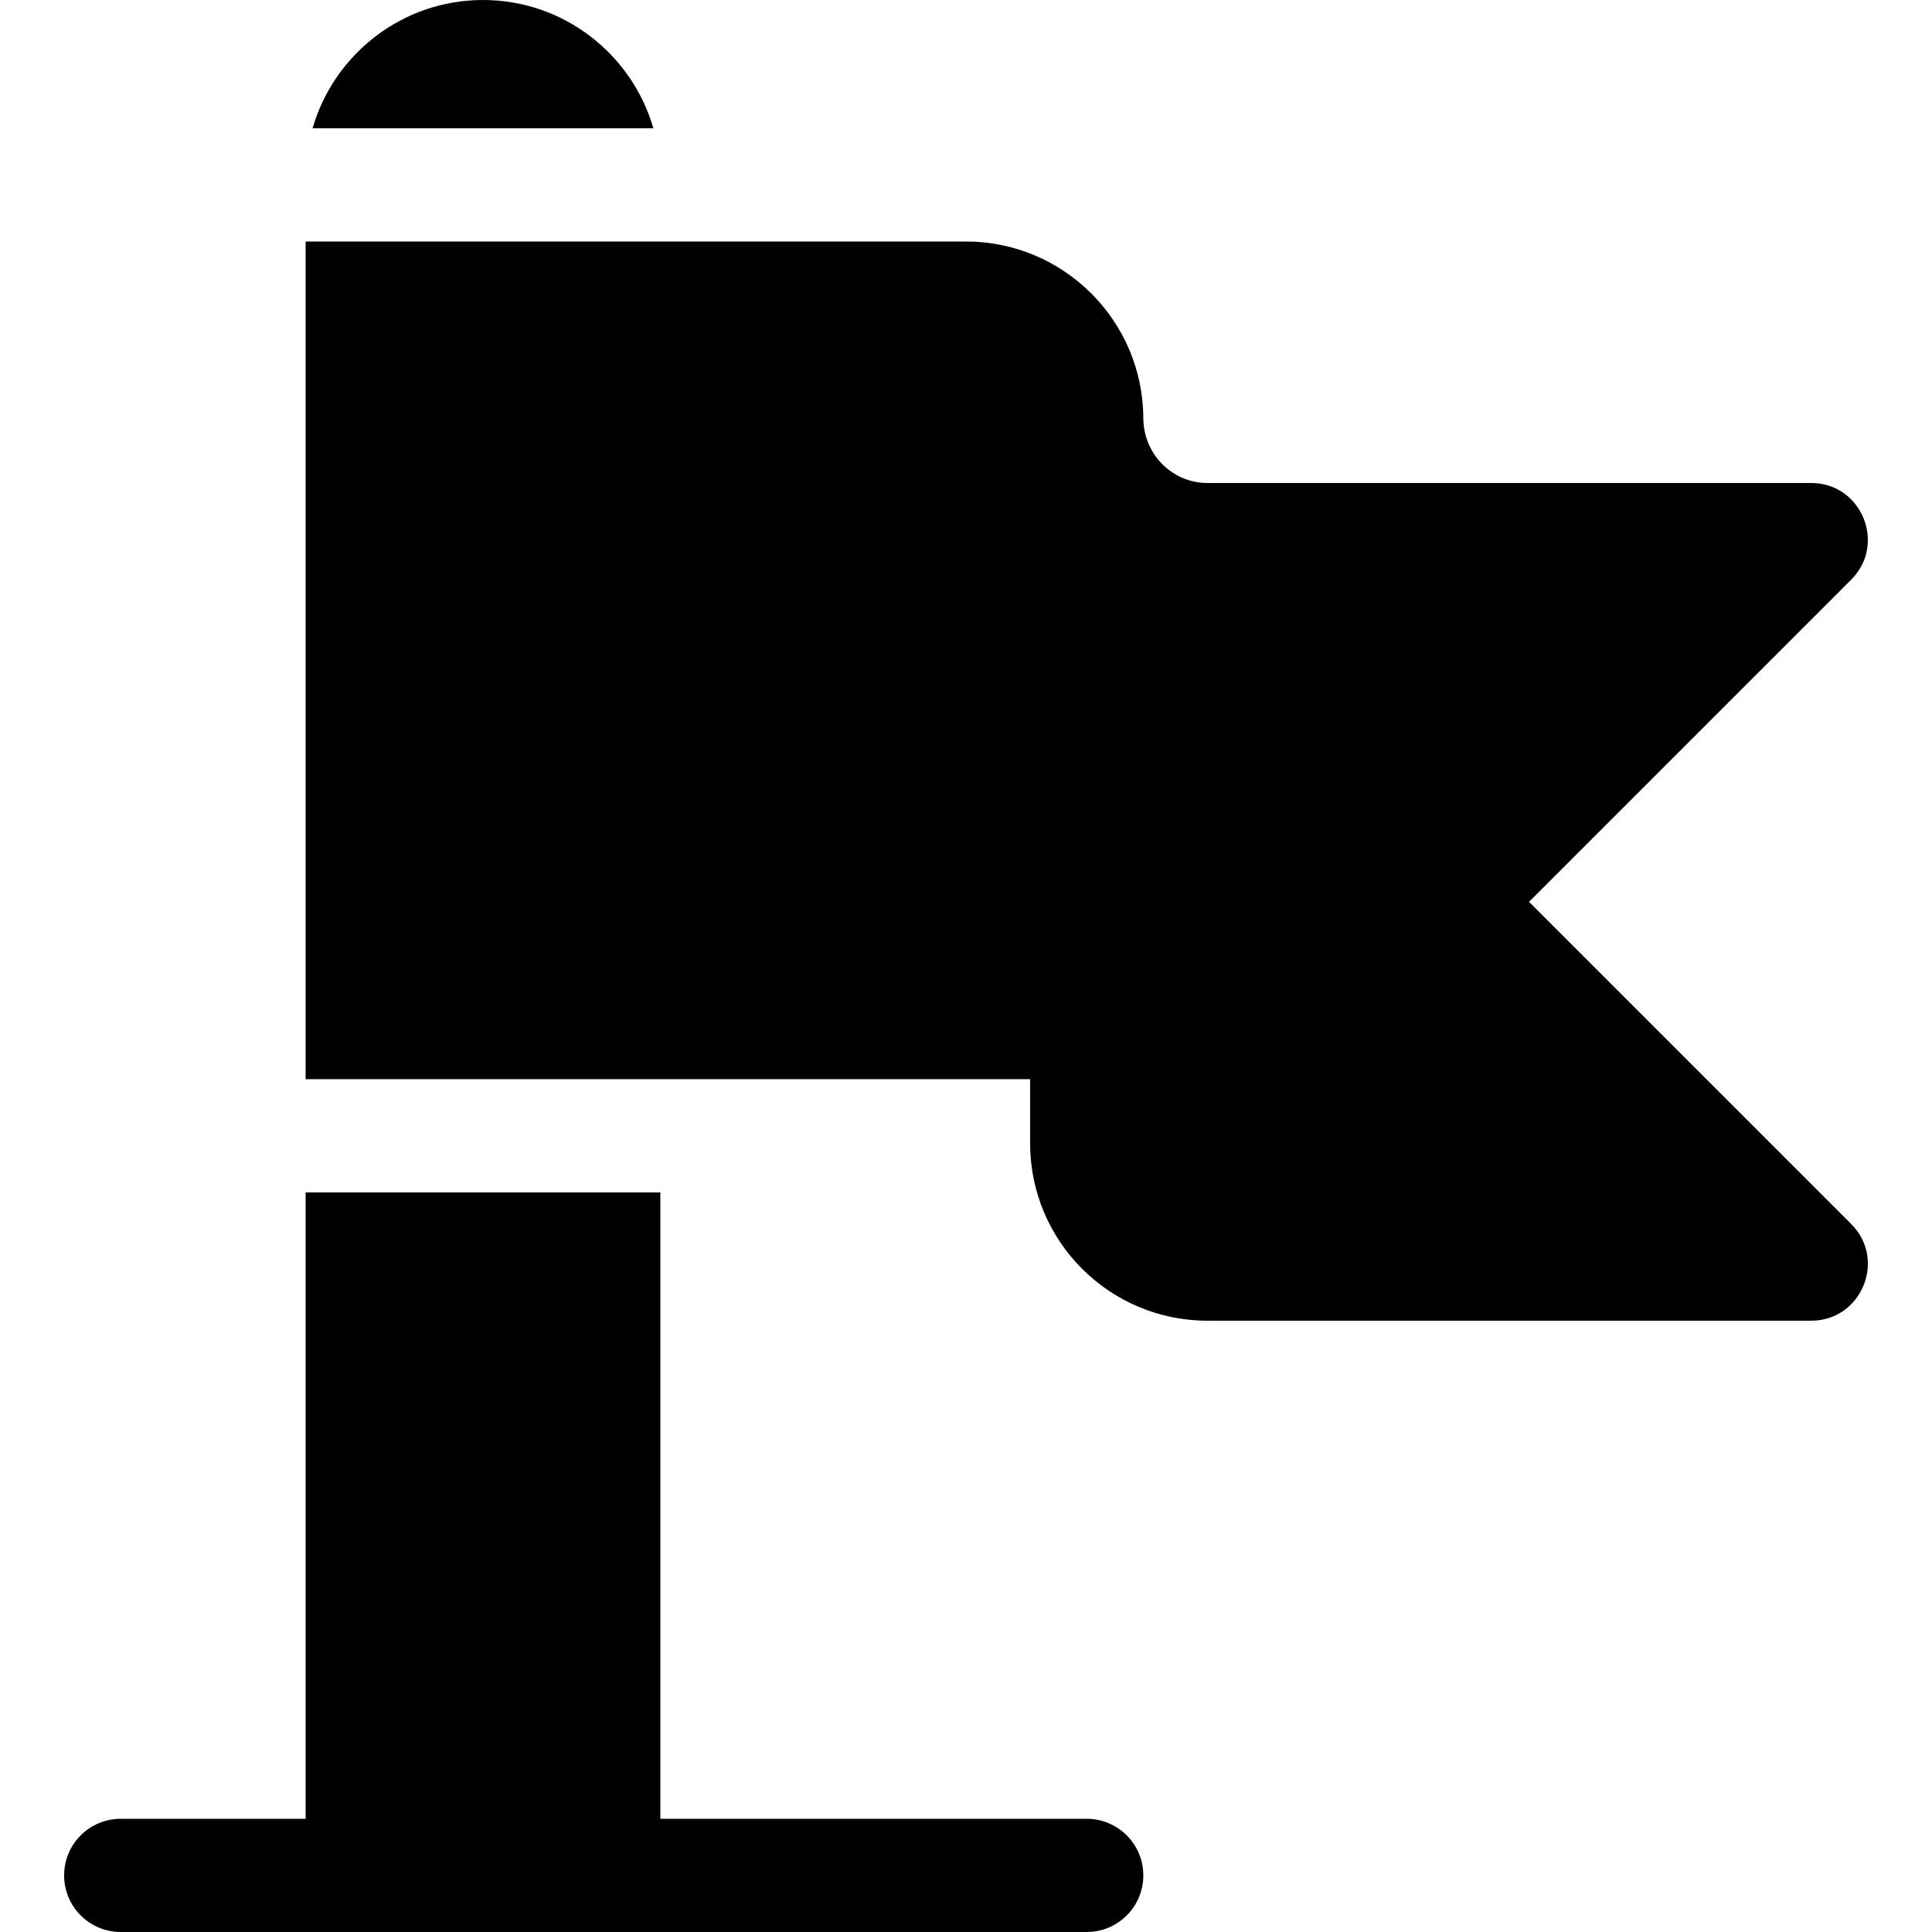 <?xml version="1.0" encoding="iso-8859-1"?>
<!-- Generator: Adobe Illustrator 19.0.0, SVG Export Plug-In . SVG Version: 6.00 Build 0)  -->
<svg xmlns="http://www.w3.org/2000/svg" xmlns:xlink="http://www.w3.org/1999/xlink" version="1.1" id="Layer_1" x="0px" y="0px" viewBox="0 0 512 512" style="enable-background:new 0 0 512 512;" xml:space="preserve">
<g>
	<g>
		<path d="M490.599,324.394L405.206,239l85.393-85.394c9.407-9.407,2.748-25.606-10.606-25.606h-160    c-9.453,0-16.963-7.734-17-17.187c-0.101-25.83-21.146-46.813-47-46.813h-175v222h192v17c0,25.957,21.043,47,47,47h160    C493.297,350,500.042,333.837,490.599,324.394z"/>
	</g>
</g>
<g>
	<g>
		<path d="M287.993,482h-113V316h-94v166h-49c-8.284,0-15,6.716-15,15s6.716,15,15,15c6.614,0,248.619,0,256,0    c8.284,0,15-6.716,15-15S296.277,482,287.993,482z"/>
	</g>
</g>
<g>
	<g>
		<path d="M127.993,0C106.587,0,88.49,14.39,82.836,34h90.314C167.495,14.39,149.399,0,127.993,0z"/>
	</g>
</g>
<g>
</g>
<g>
</g>
<g>
</g>
<g>
</g>
<g>
</g>
<g>
</g>
<g>
</g>
<g>
</g>
<g>
</g>
<g>
</g>
<g>
</g>
<g>
</g>
<g>
</g>
<g>
</g>
<g>
</g>
</svg>
